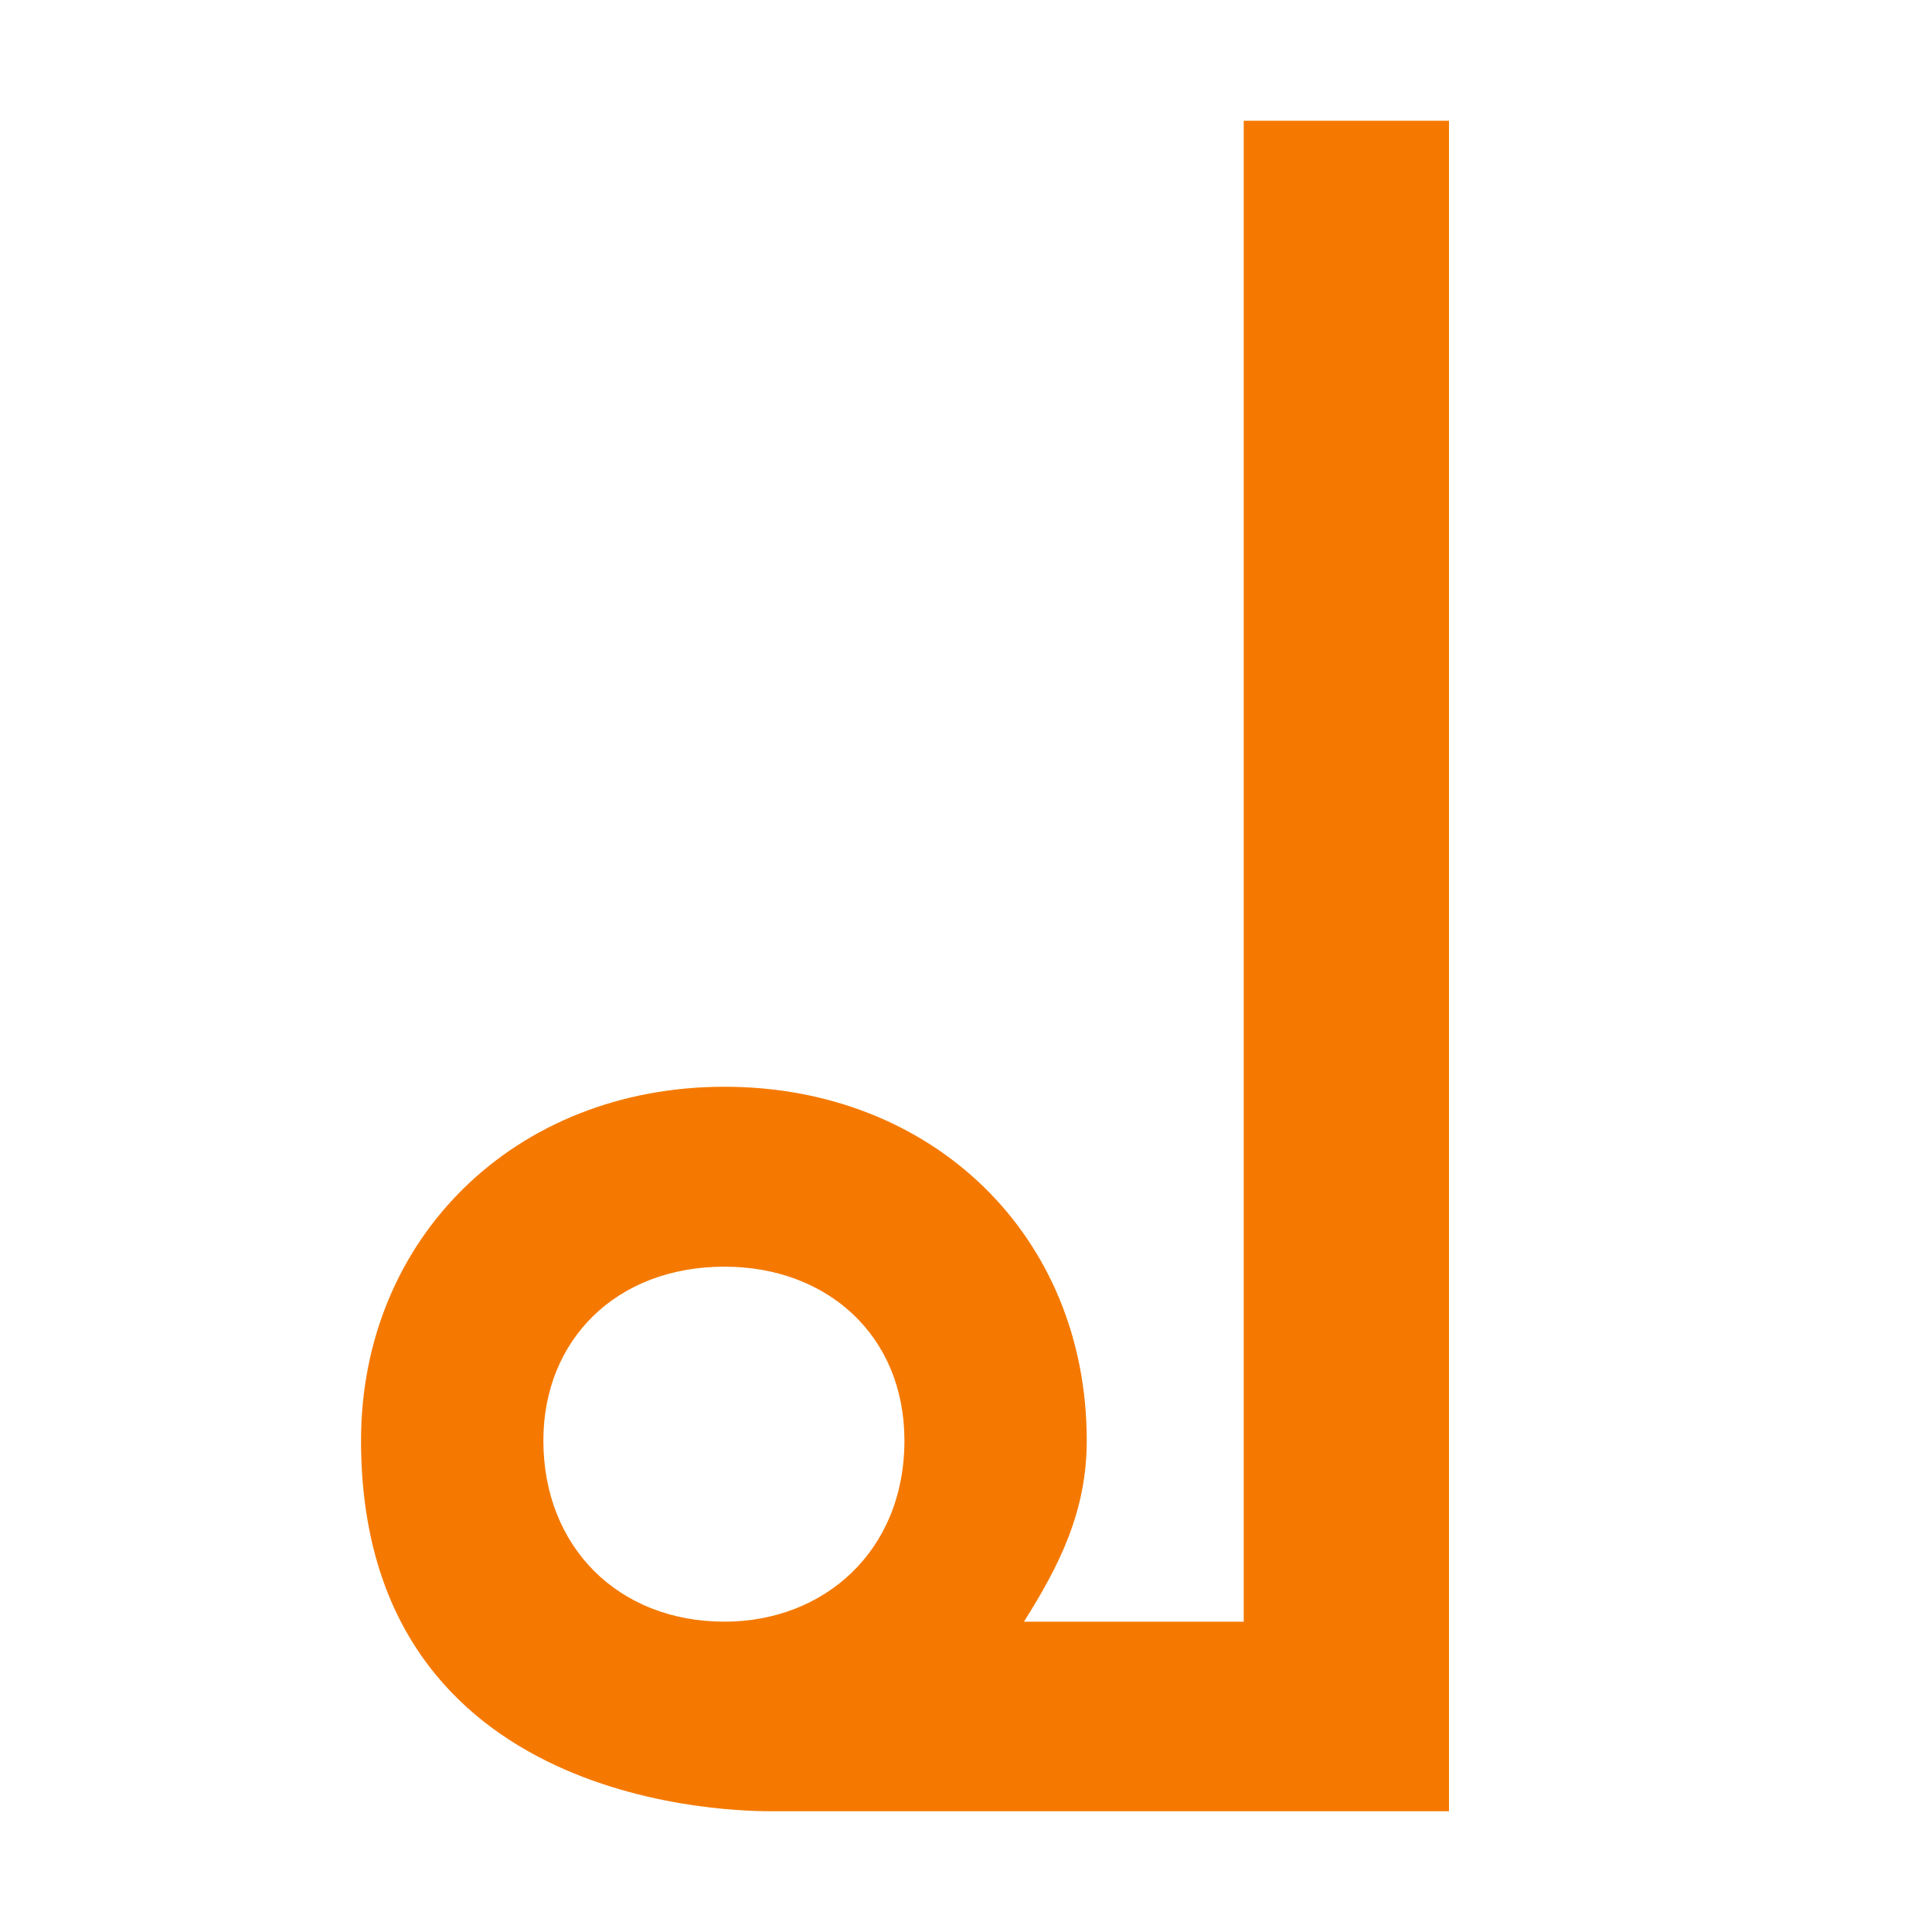 <svg height="16" viewBox="0 0 16 16" width="16" xmlns="http://www.w3.org/2000/svg"><path d="m6 9c1.72 0 3 1.23 3 2.93 0 .59-.23 1.04-.52 1.5h1.82v-12.43h1.7v14h-5.6c-.25 0-3.41.01-3.41-3.07 0-1.67 1.27-2.93 3.01-2.93zm-1.5 2.93c0 .88.62 1.5 1.5 1.5.82 0 1.49-.58 1.49-1.5 0-.87-.64-1.44-1.49-1.44-.9 0-1.5.61-1.5 1.44z" fill="#f57900"/></svg>